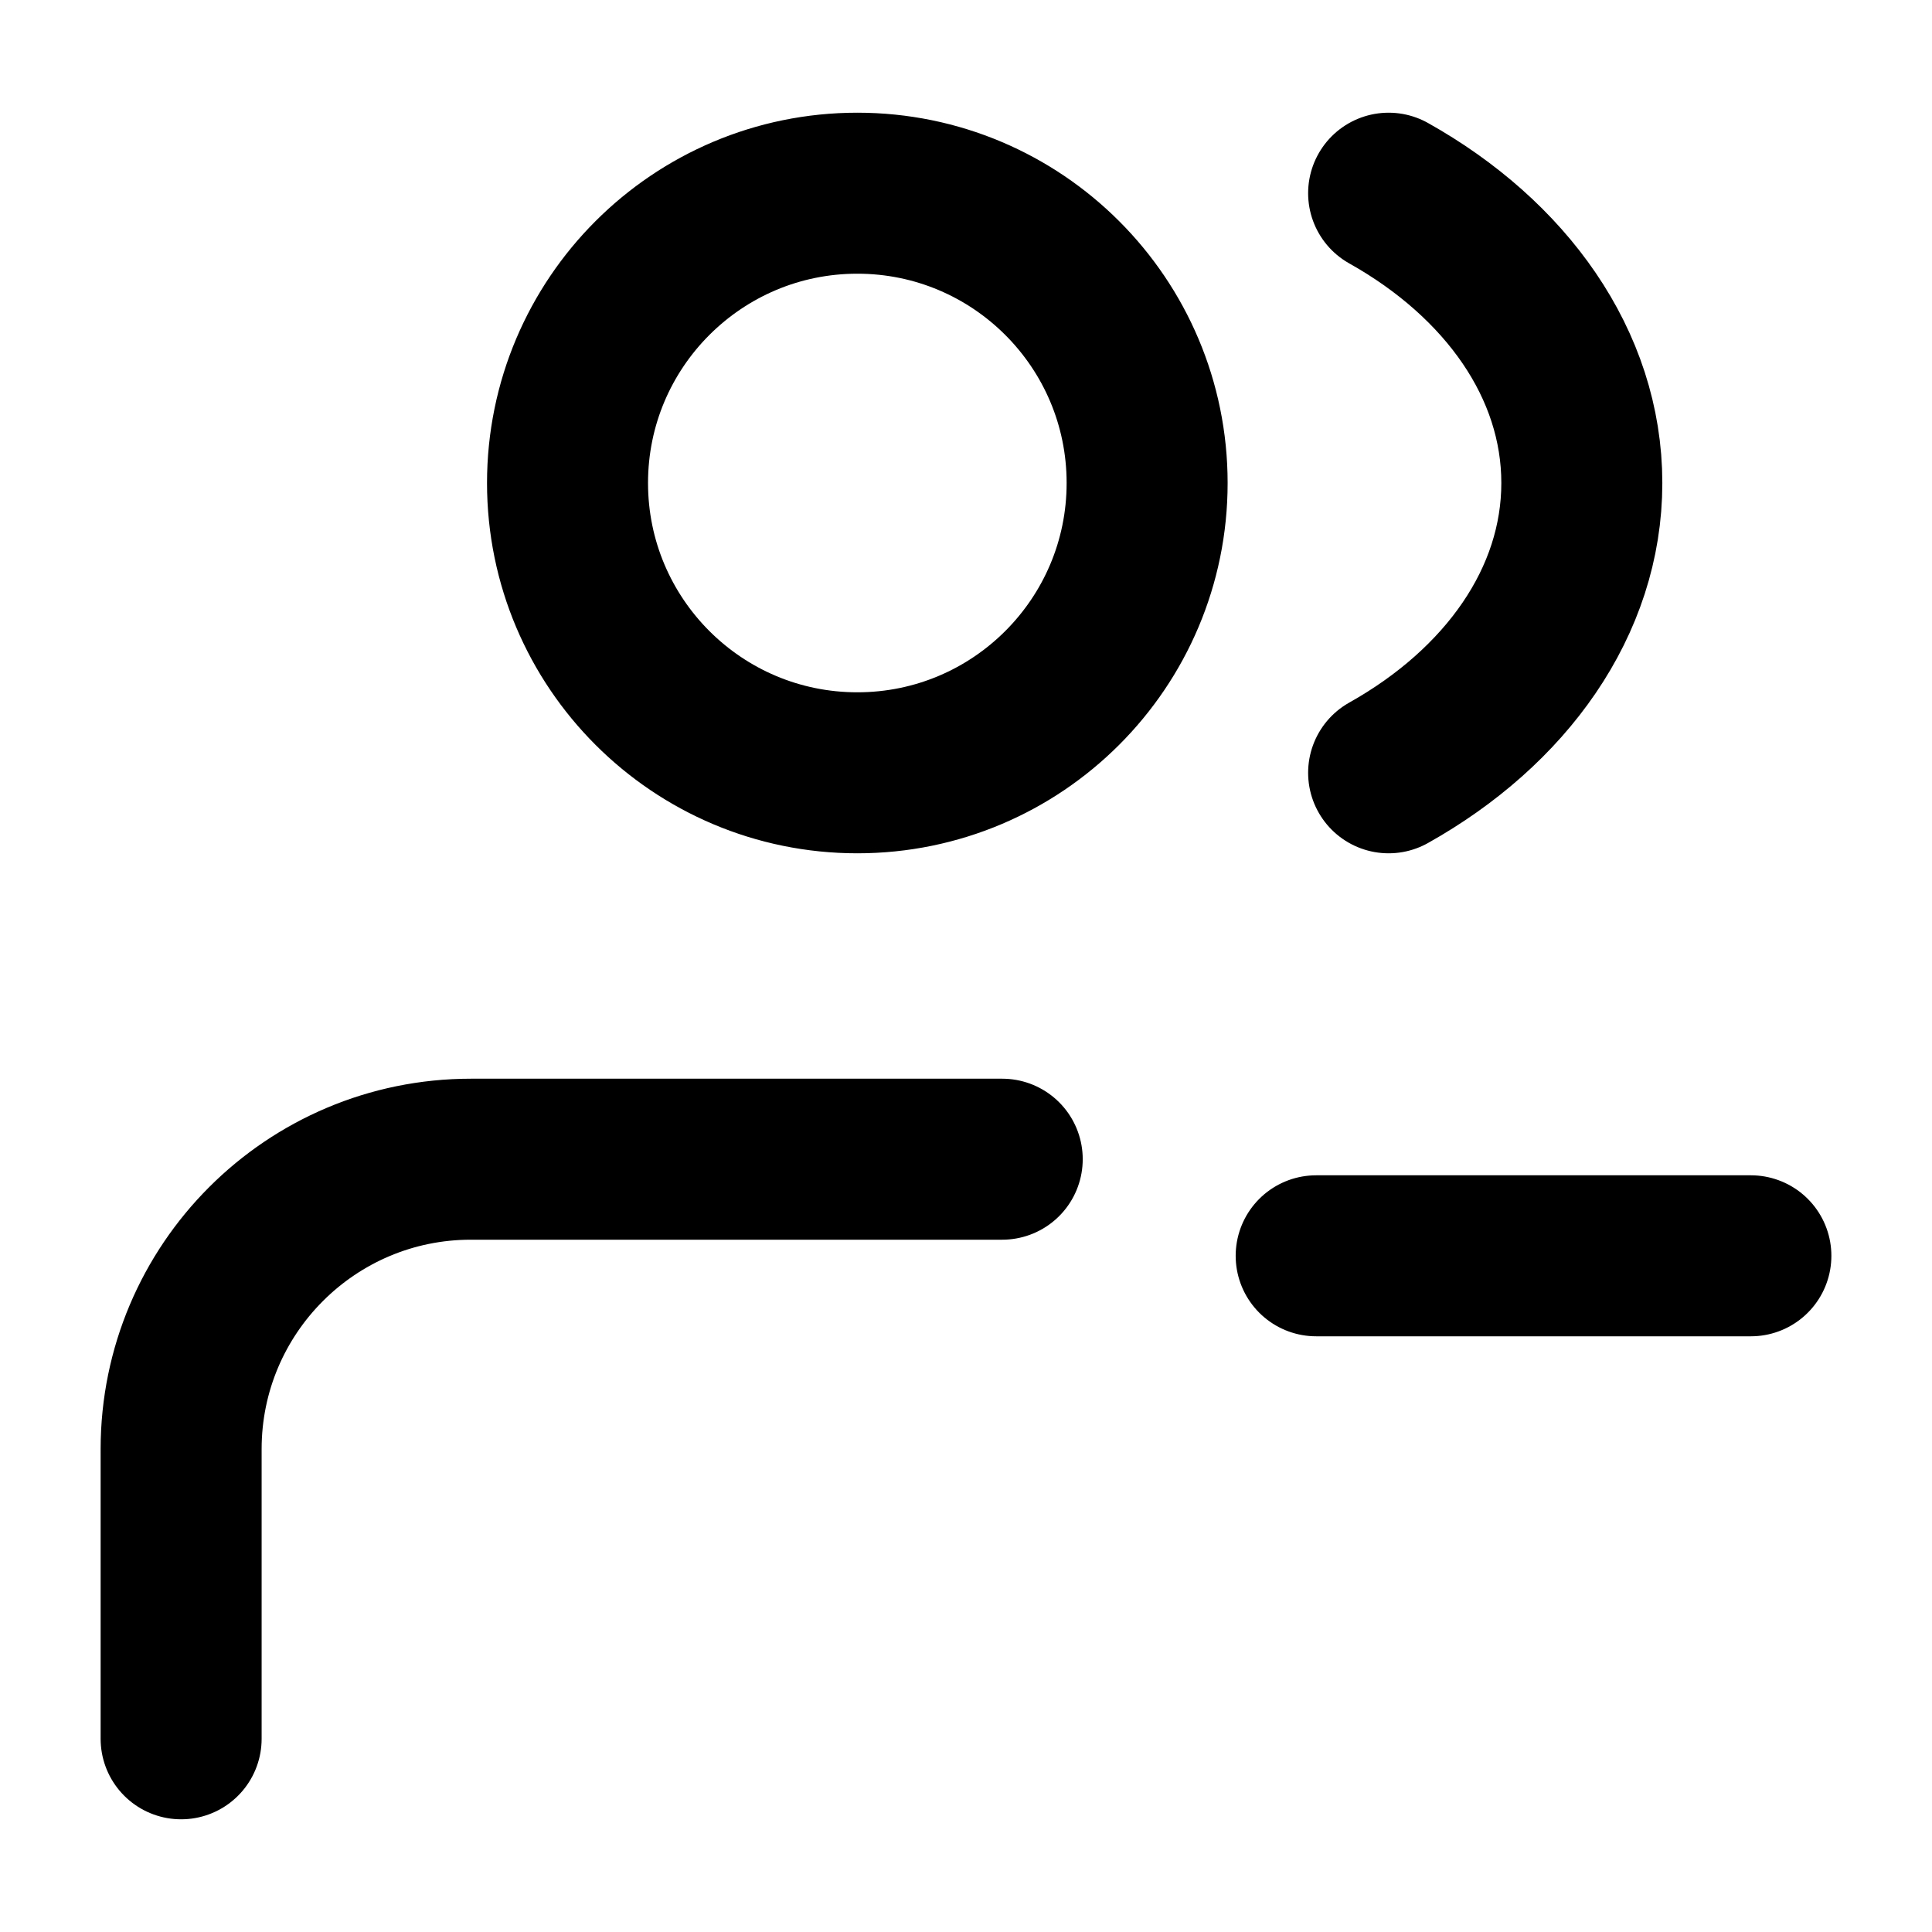 <svg width="24" height="24" viewBox="0 0 24 24" fill="none" xmlns="http://www.w3.org/2000/svg">
<path d="M2.25 21.6L2.25 18C2.251 16.012 3.862 14.4 5.85 14.4H12.45M21.75 15.6H16.35M17.25 2.4C18.706 3.216 19.65 4.525 19.65 6C19.65 7.475 18.706 8.784 17.25 9.6M14.25 6C14.25 7.988 12.638 9.6 10.65 9.6C8.662 9.6 7.05 7.988 7.05 6C7.05 4.012 8.662 2.4 10.65 2.4C12.638 2.4 14.25 4.012 14.25 6Z" stroke="black" stroke-width="2" stroke-linecap="round" stroke-linejoin="round"/>
</svg>
